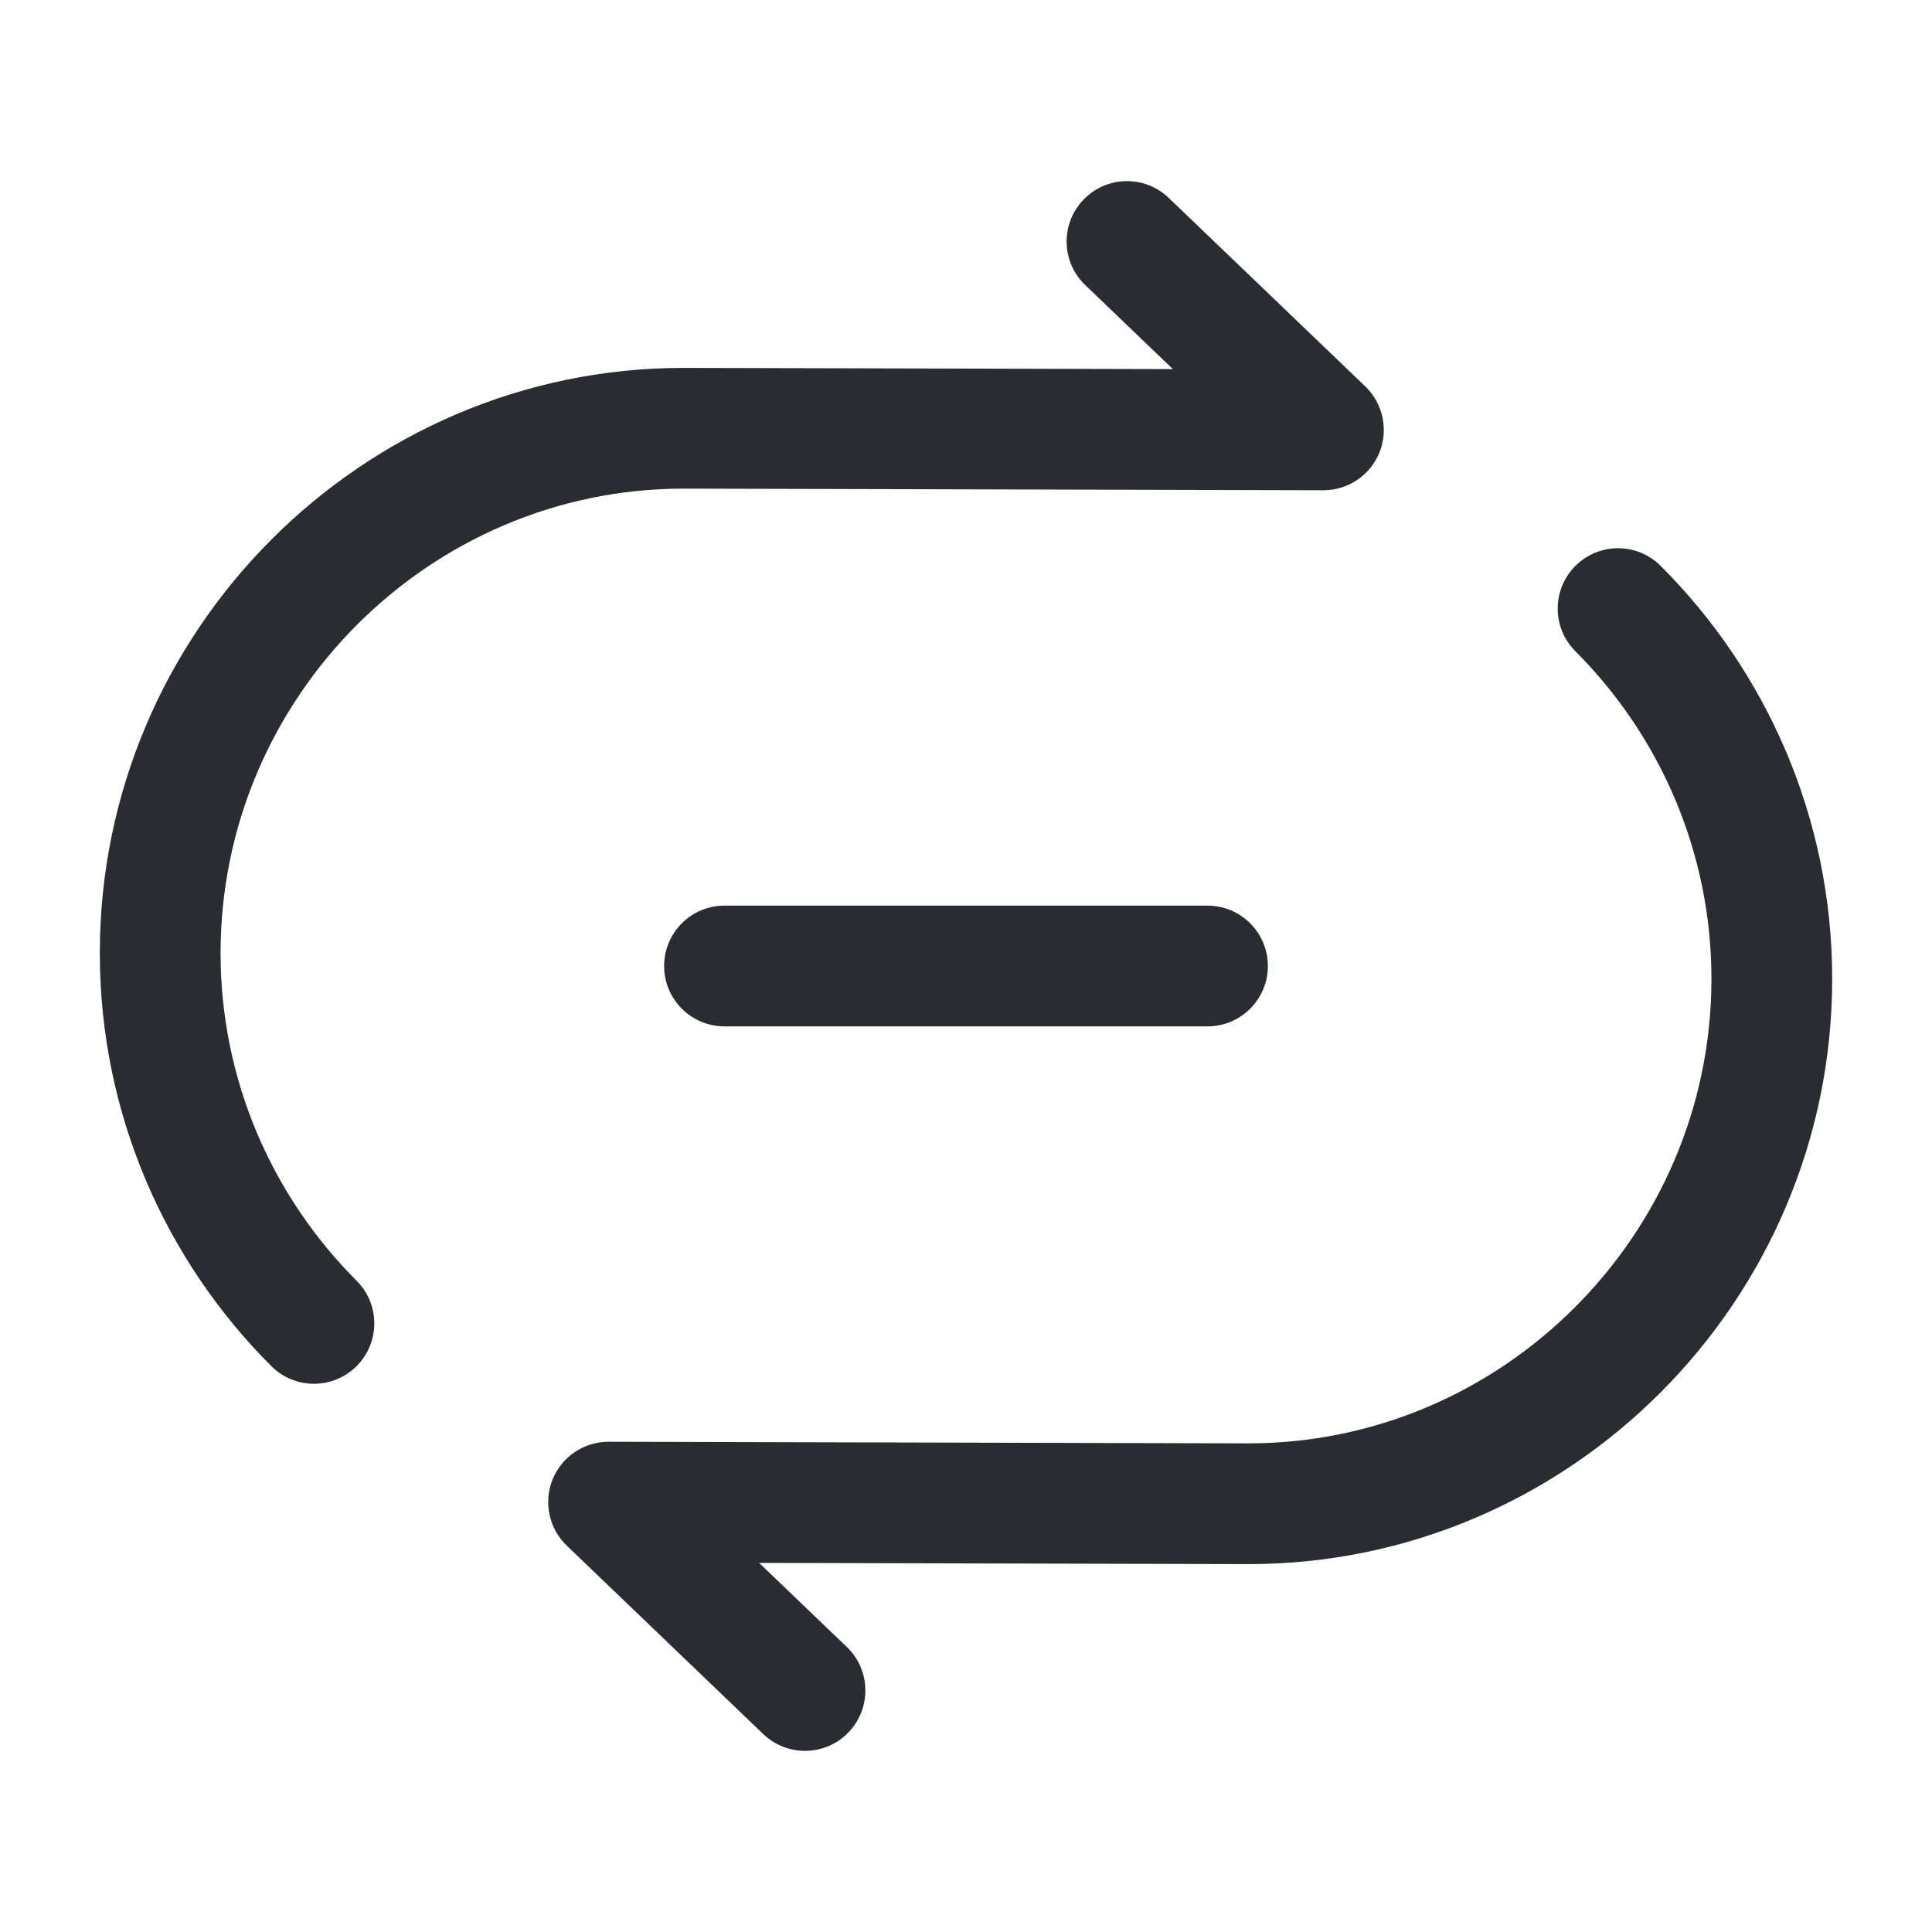 <svg xmlns="http://www.w3.org/2000/svg" xmlns:xlink="http://www.w3.org/1999/xlink" fill="none" version="1.1" width="24" height="24" viewBox="0 0 24 24"><g><g><g><g><path d="M14.519,2.459C14.22,2.172,13.745,2.182,13.459,2.481C13.172,2.78,13.182,3.255,13.481,3.541C13.481,3.541,14.519,2.459,14.519,2.459C14.519,2.459,14.519,2.459,14.519,2.459ZM16.44,5.34C16.44,5.34,16.438,6.09,16.438,6.09C16.745,6.091,17.021,5.905,17.136,5.621C17.25,5.336,17.18,5.011,16.959,4.799C16.959,4.799,16.44,5.34,16.44,5.34C16.44,5.34,16.44,5.34,16.44,5.34ZM8.49,5.32C8.49,5.32,8.492,4.57,8.492,4.57C8.492,4.57,8.49,4.57,8.49,4.57C8.49,4.57,8.49,5.32,8.49,5.32C8.49,5.32,8.49,5.32,8.49,5.32ZM3.37,16.97C3.663,17.263,4.137,17.263,4.43,16.97C4.723,16.677,4.723,16.203,4.43,15.91C4.43,15.91,3.37,16.97,3.37,16.97C3.37,16.97,3.37,16.97,3.37,16.97ZM13.481,3.541C13.481,3.541,15.921,5.881,15.921,5.881C15.921,5.881,16.959,4.799,16.959,4.799C16.959,4.799,14.519,2.459,14.519,2.459C14.519,2.459,13.481,3.541,13.481,3.541C13.481,3.541,13.481,3.541,13.481,3.541ZM16.442,4.59C16.442,4.59,8.492,4.57,8.492,4.57C8.492,4.57,8.488,6.07,8.488,6.07C8.488,6.07,16.438,6.09,16.438,6.09C16.438,6.09,16.442,4.59,16.442,4.59C16.442,4.59,16.442,4.59,16.442,4.59ZM8.49,4.57C4.504,4.57,1.24,7.837,1.24,11.84C1.24,11.84,2.74,11.84,2.74,11.84C2.74,8.663,5.336,6.07,8.49,6.07C8.49,6.07,8.49,4.57,8.49,4.57C8.49,4.57,8.49,4.57,8.49,4.57ZM1.24,11.84C1.24,13.838,2.055,15.656,3.37,16.97C3.37,16.97,4.43,15.91,4.43,15.91C3.385,14.864,2.74,13.422,2.74,11.84C2.74,11.84,1.24,11.84,1.24,11.84C1.24,11.84,1.24,11.84,1.24,11.84Z" fill="#292D32" fill-opacity="1"/></g><g><path d="M9.481,21.541C9.78,21.828,10.255,21.818,10.541,21.519C10.828,21.22,10.818,20.745,10.519,20.459C10.519,20.459,9.481,21.541,9.481,21.541C9.481,21.541,9.481,21.541,9.481,21.541ZM7.56,18.66C7.56,18.66,7.562,17.91,7.562,17.91C7.255,17.909,6.979,18.095,6.864,18.379C6.75,18.664,6.82,18.989,7.041,19.201C7.041,19.201,7.56,18.66,7.56,18.66C7.56,18.66,7.56,18.66,7.56,18.66ZM15.51,18.68C15.51,18.68,15.508,19.43,15.508,19.43C15.508,19.43,15.51,19.43,15.51,19.43C15.51,19.43,15.51,18.68,15.51,18.68C15.51,18.68,15.51,18.68,15.51,18.68ZM20.63,7.03C20.337,6.737,19.863,6.737,19.57,7.03C19.277,7.323,19.277,7.797,19.57,8.09C19.57,8.09,20.63,7.03,20.63,7.03C20.63,7.03,20.63,7.03,20.63,7.03ZM10.519,20.459C10.519,20.459,8.079,18.119,8.079,18.119C8.079,18.119,7.041,19.201,7.041,19.201C7.041,19.201,9.481,21.541,9.481,21.541C9.481,21.541,10.519,20.459,10.519,20.459C10.519,20.459,10.519,20.459,10.519,20.459ZM7.558,19.41C7.558,19.41,15.508,19.43,15.508,19.43C15.508,19.43,15.512,17.93,15.512,17.93C15.512,17.93,7.562,17.91,7.562,17.91C7.562,17.91,7.558,19.41,7.558,19.41C7.558,19.41,7.558,19.41,7.558,19.41ZM15.51,19.43C19.496,19.43,22.76,16.163,22.76,12.16C22.76,12.16,21.26,12.16,21.26,12.16C21.26,15.337,18.664,17.93,15.51,17.93C15.51,17.93,15.51,19.43,15.51,19.43C15.51,19.43,15.51,19.43,15.51,19.43ZM22.76,12.16C22.76,10.162,21.945,8.344,20.63,7.03C20.63,7.03,19.57,8.09,19.57,8.09C20.615,9.136,21.26,10.578,21.26,12.16C21.26,12.16,22.76,12.16,22.76,12.16C22.76,12.16,22.76,12.16,22.76,12.16Z" fill="#292D32" fill-opacity="1"/></g><g><path d="M9,11.25C8.586,11.25,8.25,11.586,8.25,12C8.25,12.414,8.586,12.75,9,12.75C9,12.75,9,11.25,9,11.25C9,11.25,9,11.25,9,11.25ZM15,12.75C15.414,12.75,15.75,12.414,15.75,12C15.75,11.586,15.414,11.25,15,11.25C15,11.25,15,12.75,15,12.75C15,12.75,15,12.75,15,12.75ZM9,12.75C9,12.75,15,12.75,15,12.75C15,12.75,15,11.25,15,11.25C15,11.25,9,11.25,9,11.25C9,11.25,9,12.75,9,12.75C9,12.75,9,12.75,9,12.75Z" fill="#292D32" fill-opacity="1"/></g><g style="opacity:0;"></g></g></g></g></svg>